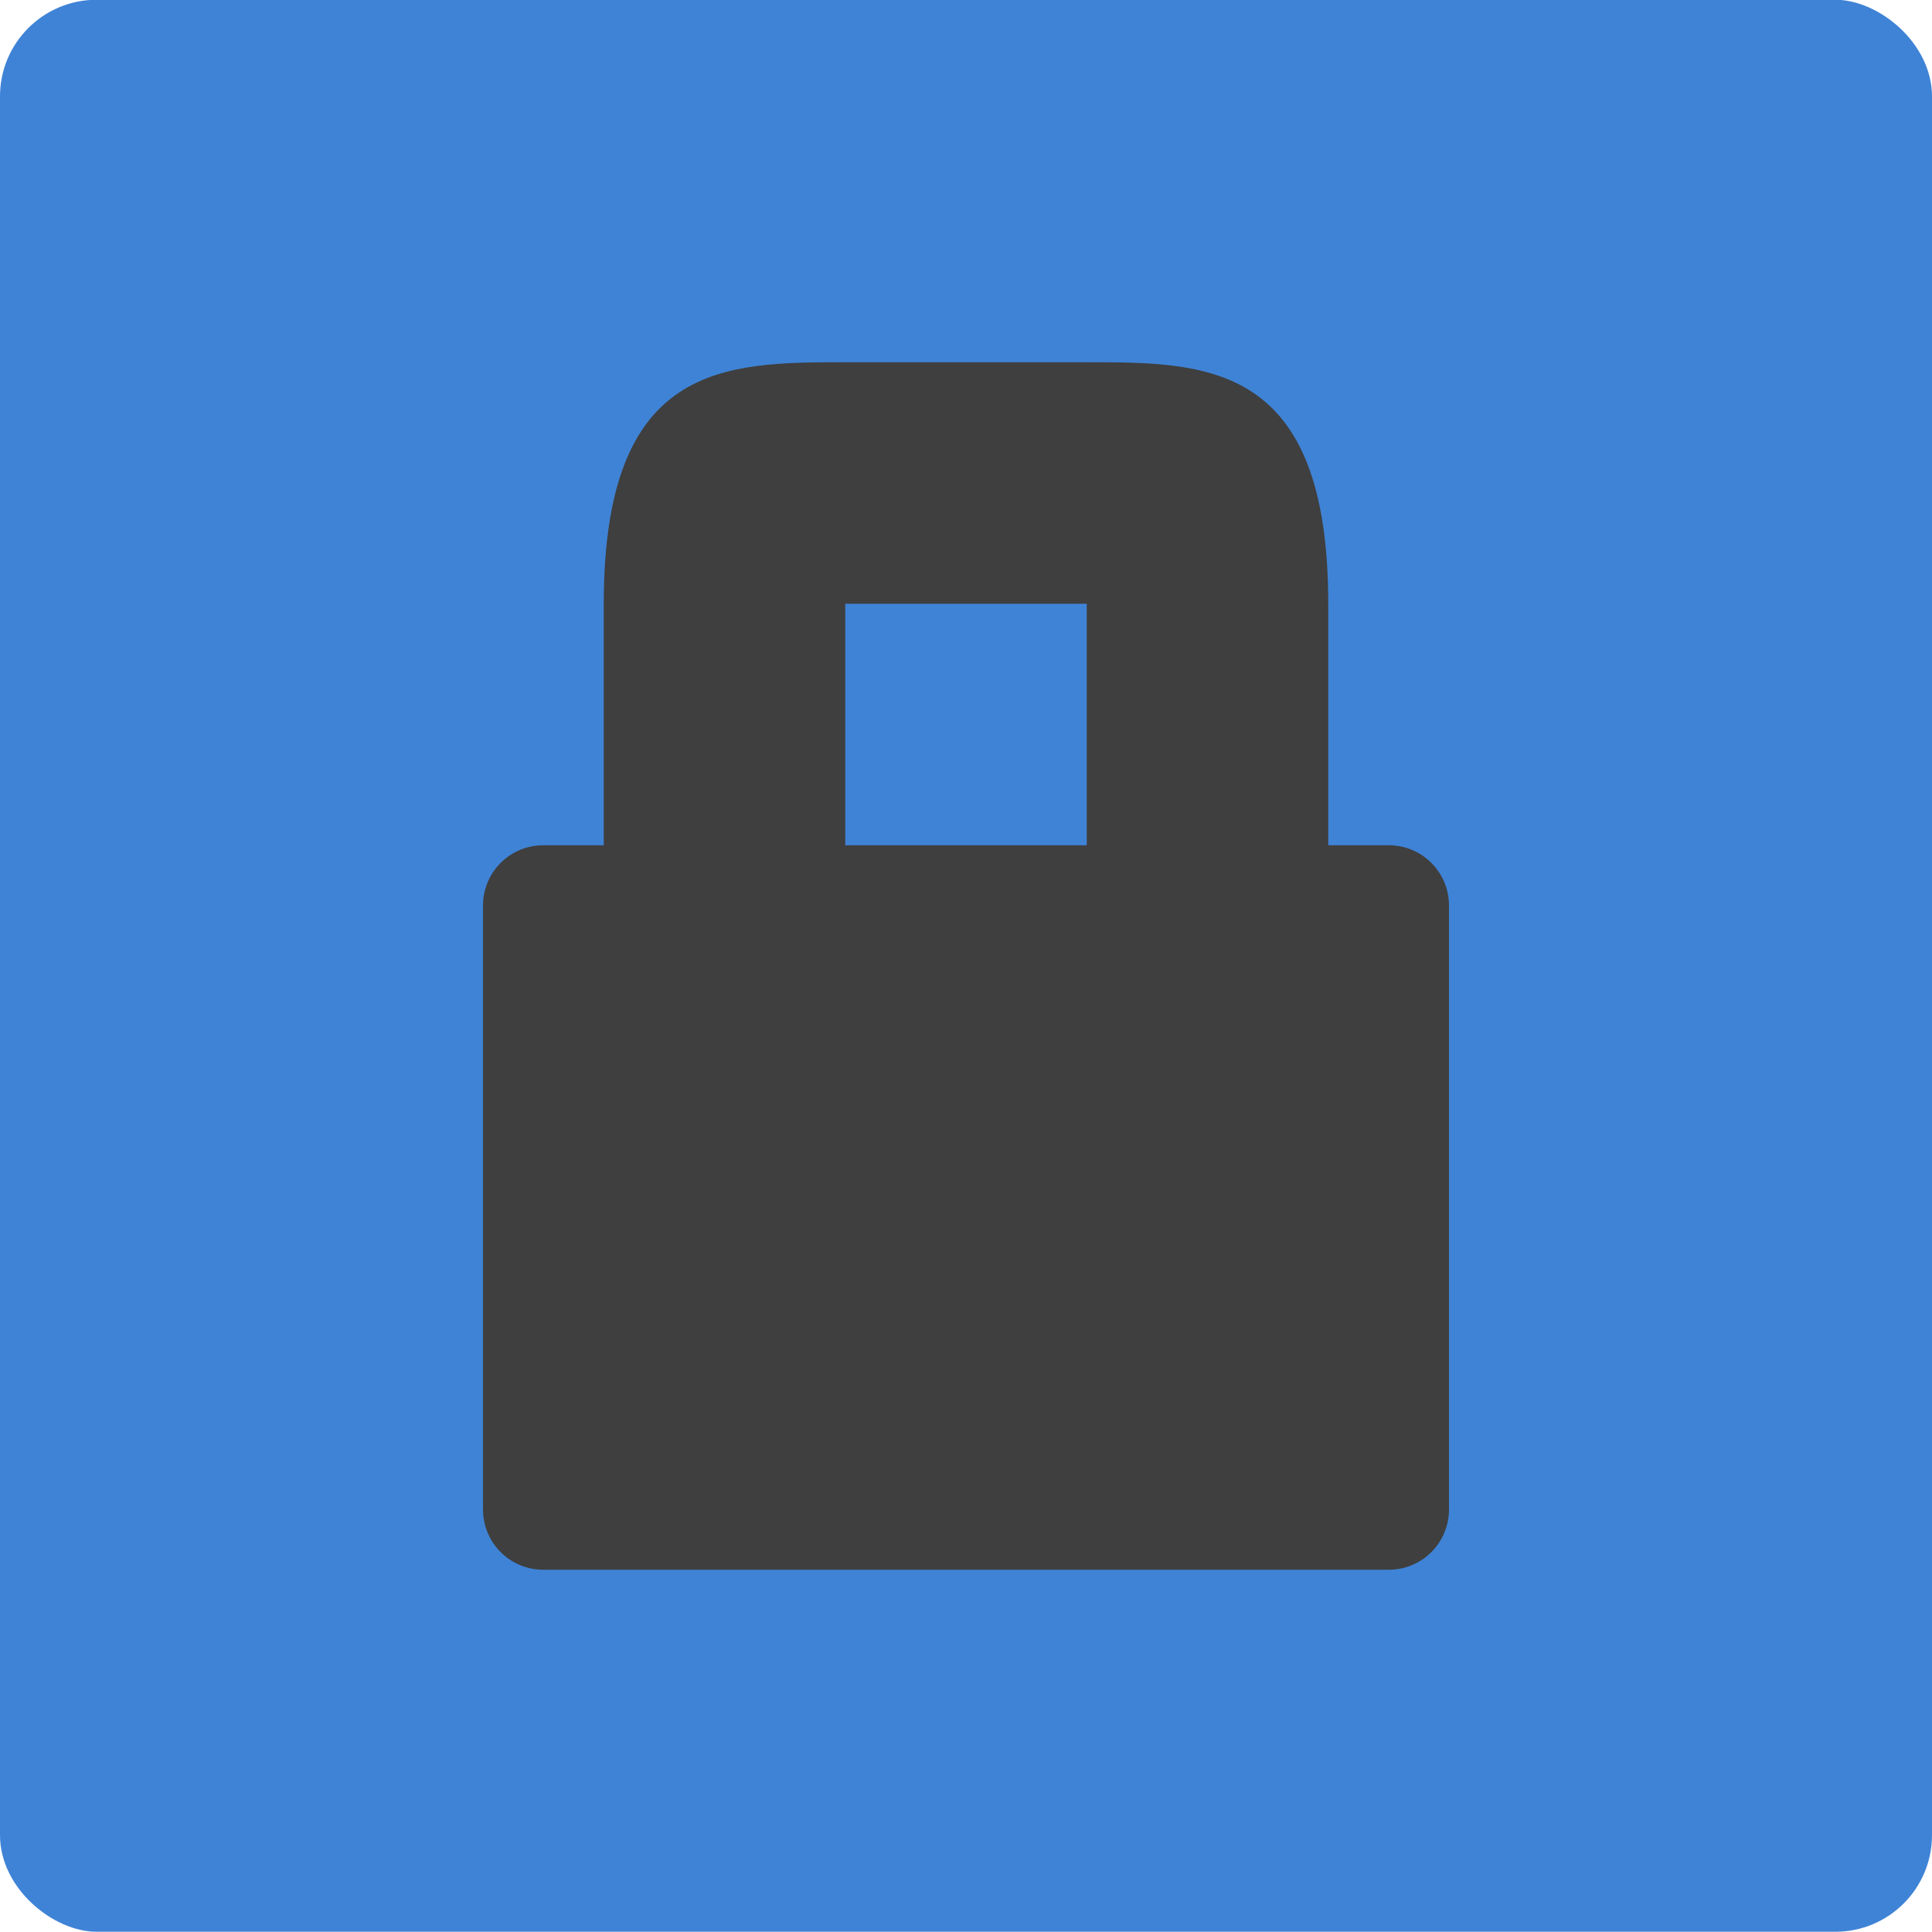<?xml version="1.0" encoding="UTF-8" standalone="no"?>
<svg xmlns="http://www.w3.org/2000/svg" width="16" height="16" viewBox="0 0 16 16" version="1.1">
 <g transform="translate(0,-1036.362)">
  <rect style="fill:#3f83d6;fill-opacity:1" transform="matrix(0,-1,-1,0,0,0)" rx=".8" ry=".8" height="16" width="16" y="-16" x="-1052.36"/>
  <path style="fill:#3f3f3f;fill-opacity:1" d="m 5,1041.362 0,2 -0.5,0 c -0.277,0 -0.5,0.223 -0.5,0.5 l 0,5 c 0,0.277 0.223,0.5 0.5,0.5 l 7,0 c 0.277,0 0.5,-0.223 0.5,-0.5 l 0,-5 c 0,-0.277 -0.223,-0.5 -0.5,-0.5 l -0.5,0 0,-2 c 0,-2 -1,-2 -2,-2 l -2,0 c -1,0 -2,0 -2,2 z m 4,0 0,2 -2,0 0,-2 z"/>
 </g>
</svg>
